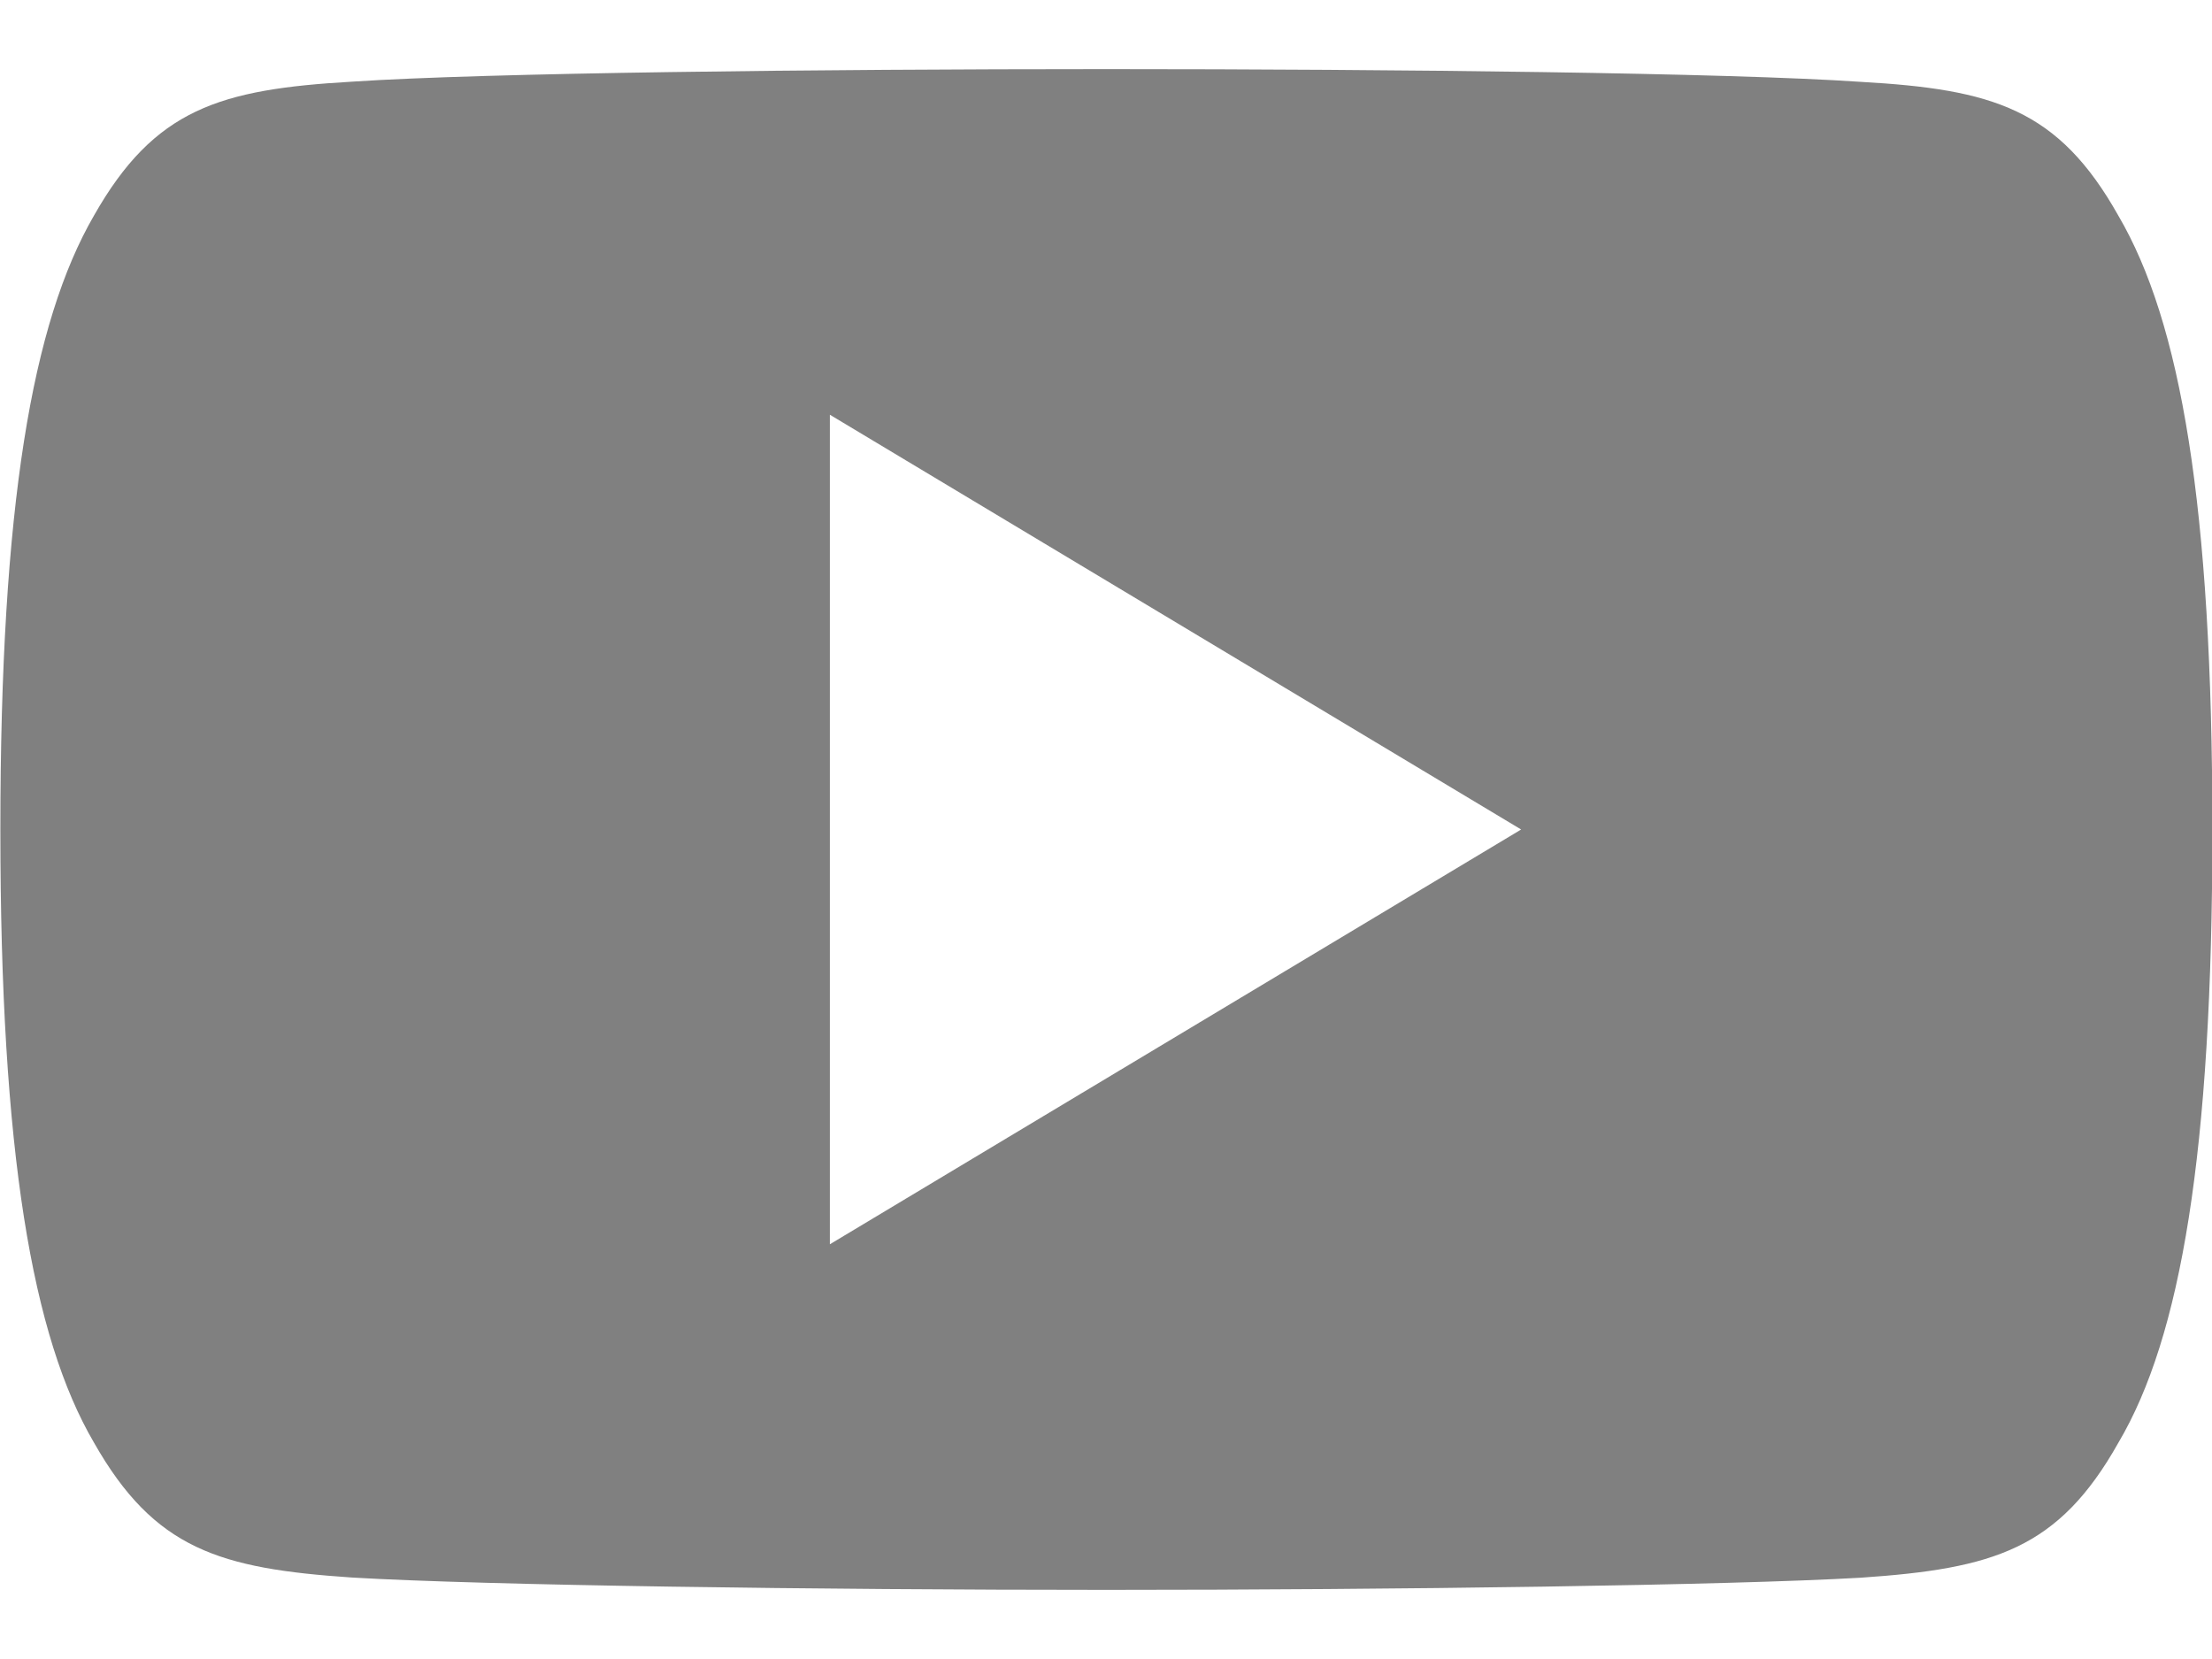 <svg width="24" height="18" viewBox="0 0 24 18" fill="none" xmlns="http://www.w3.org/2000/svg">
<g id="Group">
<g id="Group_2">
<path id="Vector" d="M22.984 2.34C22.333 1.182 21.626 0.969 20.188 0.888C18.751 0.79 15.137 0.75 12.007 0.75C8.87 0.75 5.255 0.79 3.82 0.886C2.384 0.969 1.676 1.181 1.019 2.34C0.349 3.497 0.004 5.489 0.004 8.995C0.004 8.998 0.004 9 0.004 9C0.004 9.003 0.004 9.005 0.004 9.005V9.008C0.004 12.499 0.349 14.507 1.019 15.651C1.676 16.809 2.383 17.019 3.818 17.116C5.255 17.201 8.87 17.25 12.007 17.25C15.137 17.25 18.751 17.201 20.189 17.118C21.628 17.02 22.334 16.811 22.985 15.652C23.662 14.508 24.004 12.501 24.004 9.009C24.004 9.009 24.004 9.005 24.004 9.002C24.004 9.002 24.004 8.998 24.004 8.997C24.004 5.489 23.662 3.497 22.984 2.34ZM9.004 13.5V4.5L16.504 9L9.004 13.5Z" fill="#808080"/>
</g>
</g>
</svg>

